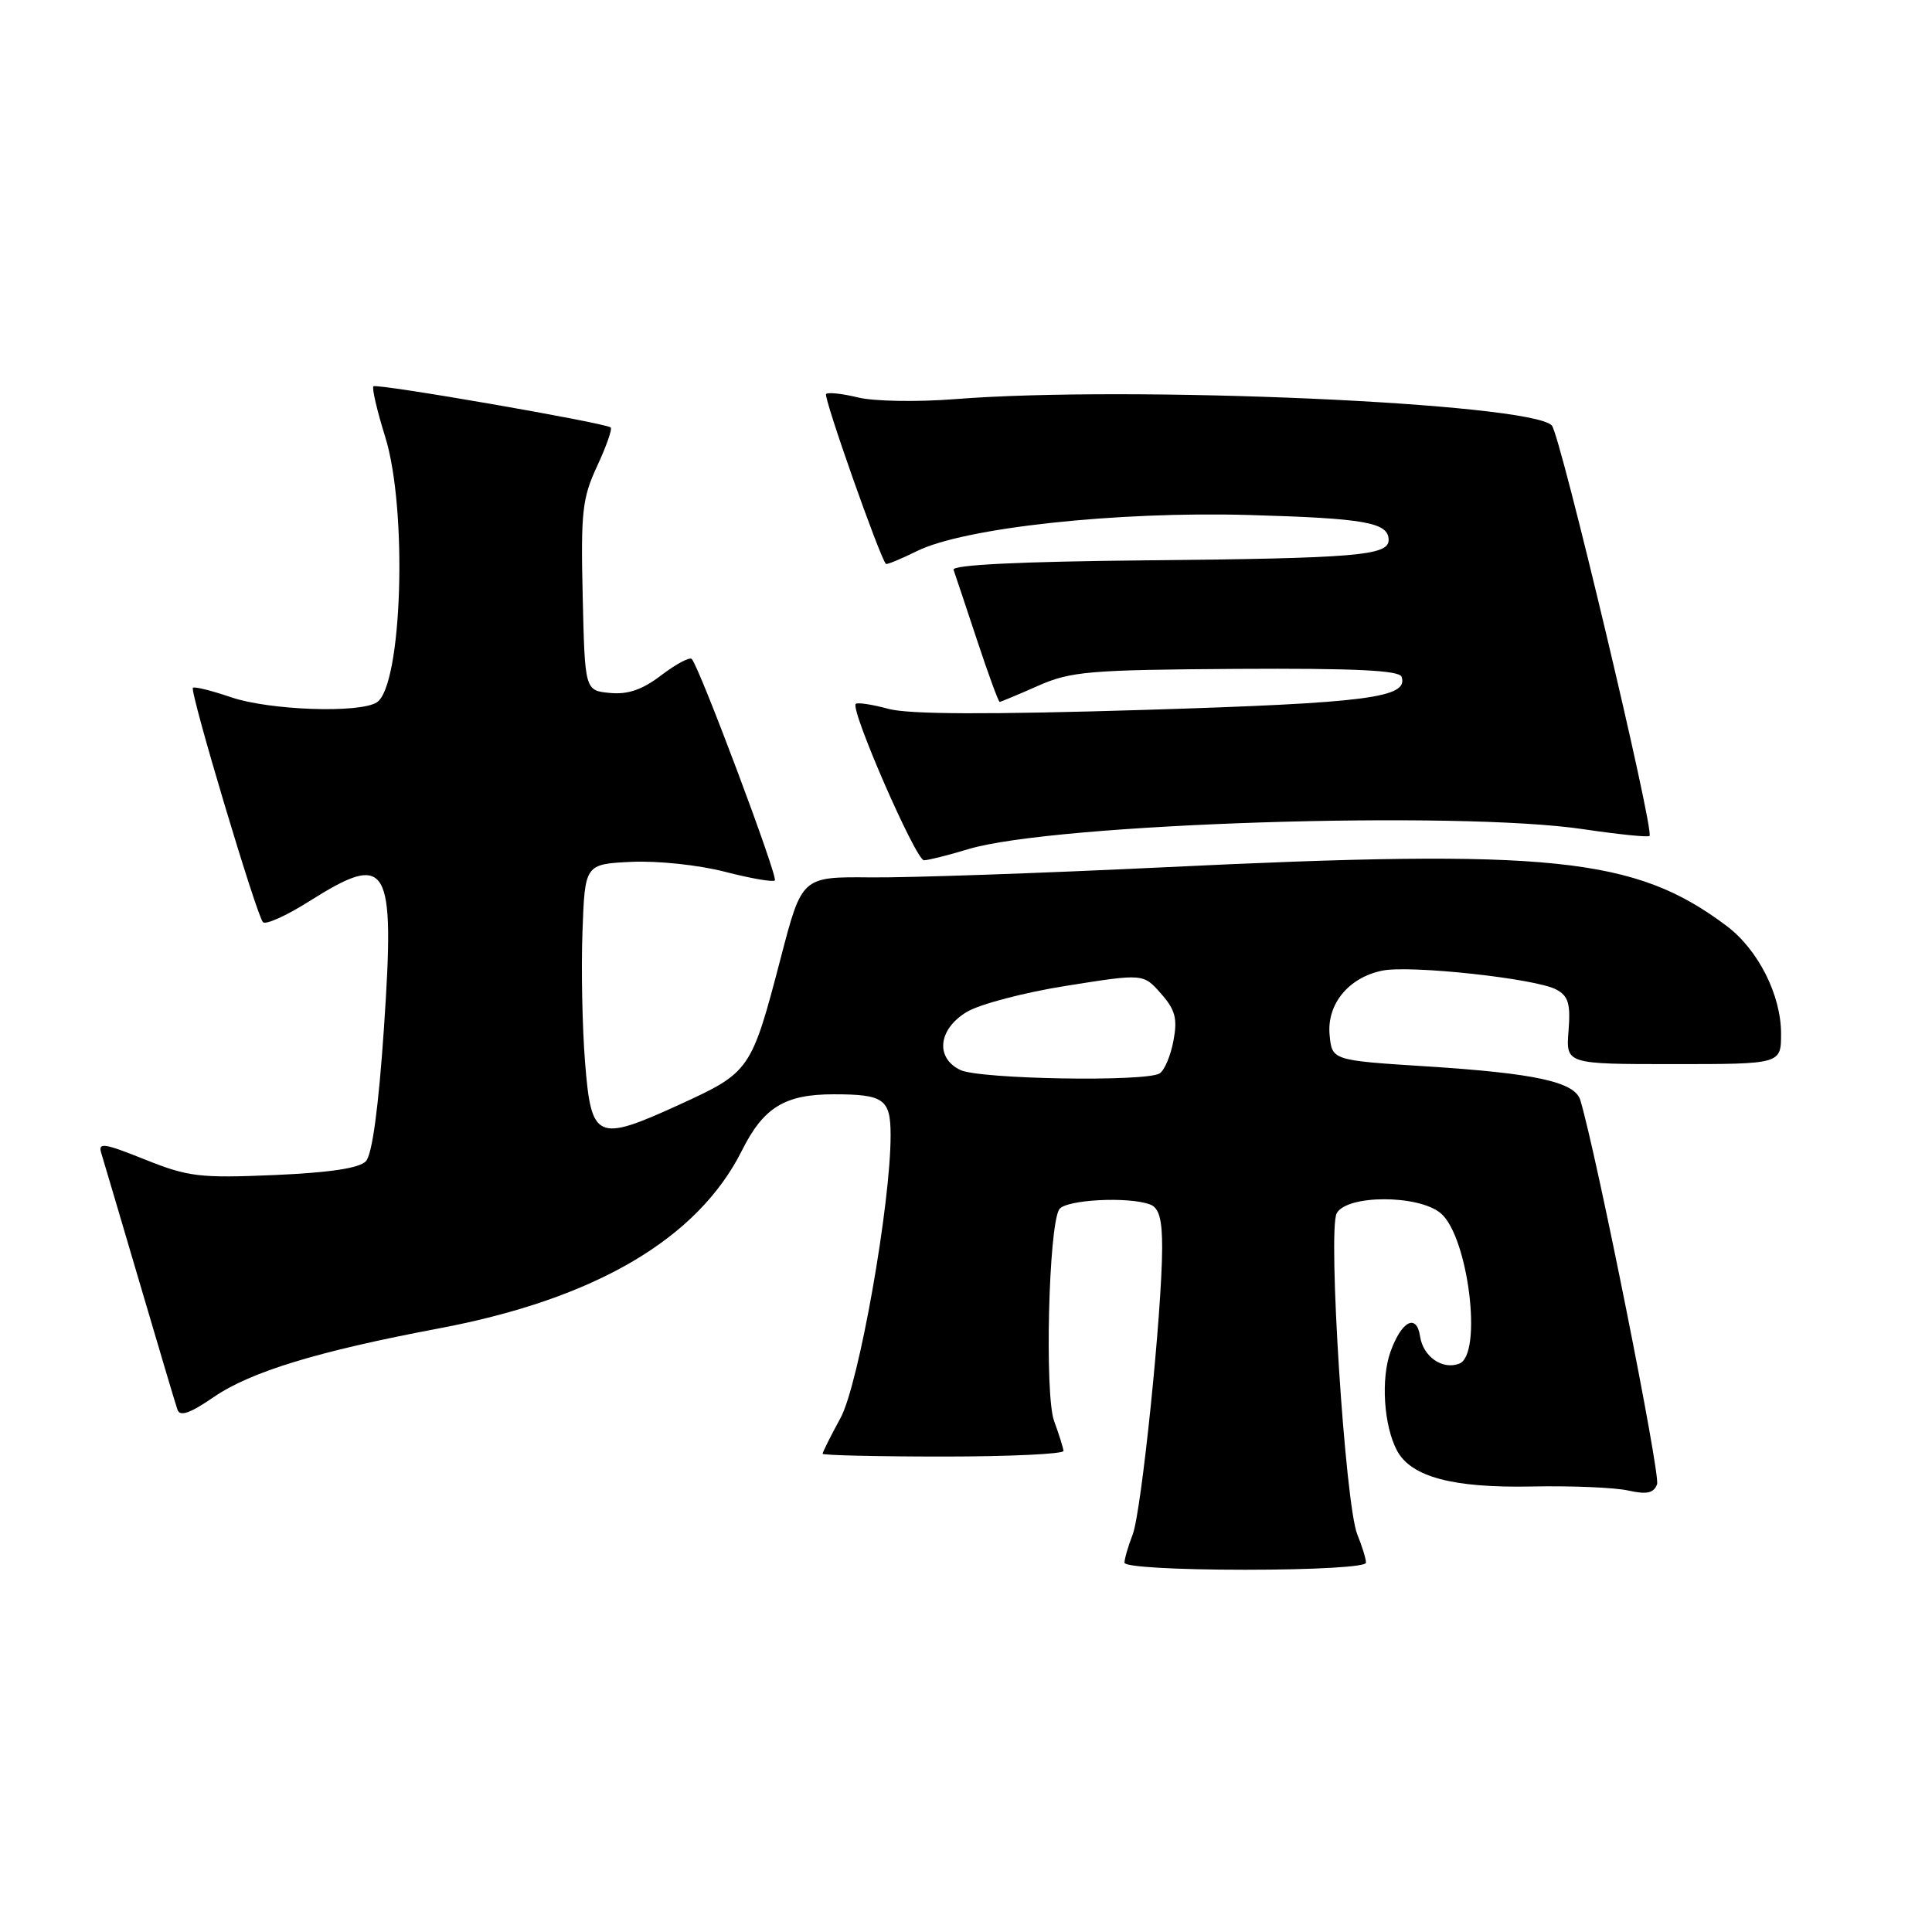 <?xml version="1.0" encoding="UTF-8" standalone="no"?>
<!DOCTYPE svg PUBLIC "-//W3C//DTD SVG 1.1//EN" "http://www.w3.org/Graphics/SVG/1.1/DTD/svg11.dtd" >
<svg xmlns="http://www.w3.org/2000/svg" xmlns:xlink="http://www.w3.org/1999/xlink" version="1.1" viewBox="0 0 256 256">
 <g >
 <path fill="currentColor"
d=" M 181.00 207.07 C 181.00 206.55 180.48 204.86 179.85 203.32 C 178.24 199.38 175.91 163.03 177.12 160.77 C 178.45 158.30 187.91 158.28 190.89 160.75 C 194.55 163.79 196.50 179.49 193.36 180.69 C 191.14 181.55 188.57 179.77 188.17 177.09 C 187.71 174.00 185.73 175.01 184.26 179.08 C 182.95 182.69 183.36 188.93 185.11 192.21 C 186.98 195.70 192.49 197.17 202.90 196.97 C 208.18 196.86 213.96 197.10 215.74 197.50 C 218.22 198.05 219.12 197.86 219.57 196.67 C 220.05 195.43 211.54 152.88 209.40 145.77 C 208.67 143.36 203.49 142.22 189.00 141.30 C 176.50 140.50 176.50 140.50 176.18 137.14 C 175.79 133.06 178.70 129.51 183.18 128.61 C 186.94 127.86 203.49 129.66 206.20 131.11 C 207.82 131.97 208.12 132.99 207.84 136.59 C 207.49 141.00 207.49 141.00 221.74 141.00 C 236.00 141.00 236.00 141.00 236.00 136.96 C 236.00 131.83 232.95 125.81 228.76 122.67 C 216.62 113.57 205.61 112.43 154.00 114.93 C 137.78 115.71 120.40 116.31 115.38 116.26 C 106.26 116.17 106.26 116.17 103.48 126.83 C 99.55 141.88 99.42 142.07 90.00 146.38 C 79.05 151.38 78.34 151.06 77.52 140.71 C 77.16 136.19 77.00 128.45 77.18 123.50 C 77.50 114.50 77.50 114.50 83.68 114.20 C 87.12 114.04 92.60 114.62 96.04 115.51 C 99.44 116.39 102.42 116.91 102.67 116.66 C 103.12 116.21 92.65 88.31 91.66 87.32 C 91.37 87.03 89.56 88.00 87.63 89.47 C 85.11 91.39 83.20 92.05 80.82 91.82 C 77.50 91.50 77.50 91.50 77.21 79.00 C 76.95 67.83 77.15 65.99 79.13 61.75 C 80.34 59.14 81.15 56.84 80.92 56.64 C 80.20 56.03 49.90 50.77 49.48 51.19 C 49.26 51.41 49.96 54.42 51.04 57.88 C 54.04 67.51 53.29 90.94 49.92 93.07 C 47.60 94.54 35.71 94.12 30.62 92.39 C 28.02 91.50 25.74 90.94 25.56 91.14 C 25.12 91.62 34.00 121.30 34.84 122.19 C 35.20 122.57 37.95 121.34 40.95 119.44 C 51.47 112.80 52.35 114.29 50.88 136.16 C 50.16 146.74 49.32 152.98 48.48 153.87 C 47.61 154.79 43.71 155.38 36.35 155.70 C 26.46 156.12 24.94 155.94 19.20 153.64 C 13.76 151.46 12.97 151.34 13.42 152.80 C 13.71 153.74 16.00 161.47 18.51 170.00 C 21.02 178.53 23.27 186.09 23.52 186.81 C 23.85 187.74 25.21 187.26 28.35 185.10 C 33.20 181.77 42.14 179.04 58.11 176.03 C 78.86 172.13 92.45 164.15 98.31 152.45 C 101.17 146.73 103.99 145.00 110.47 145.00 C 117.11 145.00 118.00 145.63 118.01 150.36 C 118.04 159.45 113.80 183.42 111.38 187.88 C 110.07 190.28 109.00 192.42 109.00 192.63 C 109.00 192.83 116.20 193.00 125.00 193.00 C 133.80 193.00 140.97 192.66 140.92 192.25 C 140.88 191.84 140.32 190.05 139.67 188.28 C 138.41 184.80 138.94 162.52 140.35 160.25 C 141.15 158.96 149.56 158.51 152.42 159.61 C 153.58 160.05 154.00 161.58 153.99 165.36 C 153.97 173.89 151.25 200.30 150.09 203.32 C 149.49 204.86 149.00 206.55 149.00 207.07 C 149.00 207.61 155.74 208.00 165.00 208.00 C 174.26 208.00 181.00 207.61 181.00 207.07 Z  M 128.29 112.52 C 139.54 109.11 193.08 107.37 209.85 109.88 C 214.45 110.56 218.37 110.96 218.57 110.77 C 219.25 110.09 206.73 57.49 205.62 56.37 C 202.65 53.38 149.73 51.05 126.50 52.89 C 121.54 53.28 115.80 53.18 113.71 52.67 C 111.63 52.16 109.72 51.95 109.46 52.21 C 109.08 52.59 116.59 73.91 117.39 74.72 C 117.51 74.84 119.38 74.07 121.55 73.00 C 127.81 69.93 147.97 67.74 165.50 68.24 C 180.92 68.68 184.00 69.23 184.00 71.56 C 184.00 73.62 179.66 73.98 151.74 74.25 C 135.11 74.41 126.12 74.85 126.35 75.50 C 126.55 76.05 127.93 80.21 129.44 84.75 C 130.94 89.29 132.30 93.00 132.46 93.00 C 132.61 93.00 134.90 92.05 137.53 90.88 C 141.88 88.96 144.26 88.76 163.81 88.63 C 179.57 88.54 185.42 88.82 185.72 89.68 C 186.66 92.45 181.25 93.15 151.78 94.06 C 130.94 94.70 120.45 94.66 117.73 93.93 C 115.57 93.34 113.62 93.05 113.39 93.27 C 112.64 94.03 121.36 114.00 122.43 113.99 C 123.02 113.98 125.66 113.32 128.29 112.52 Z  M 127.25 141.78 C 123.91 140.17 124.31 136.39 128.08 134.10 C 129.77 133.07 135.73 131.50 141.33 130.62 C 151.50 129.00 151.50 129.00 153.83 131.65 C 155.74 133.81 156.04 134.97 155.49 137.90 C 155.12 139.88 154.30 141.83 153.66 142.23 C 151.86 143.38 129.78 143.00 127.25 141.78 Z "/>
</g>
</svg>